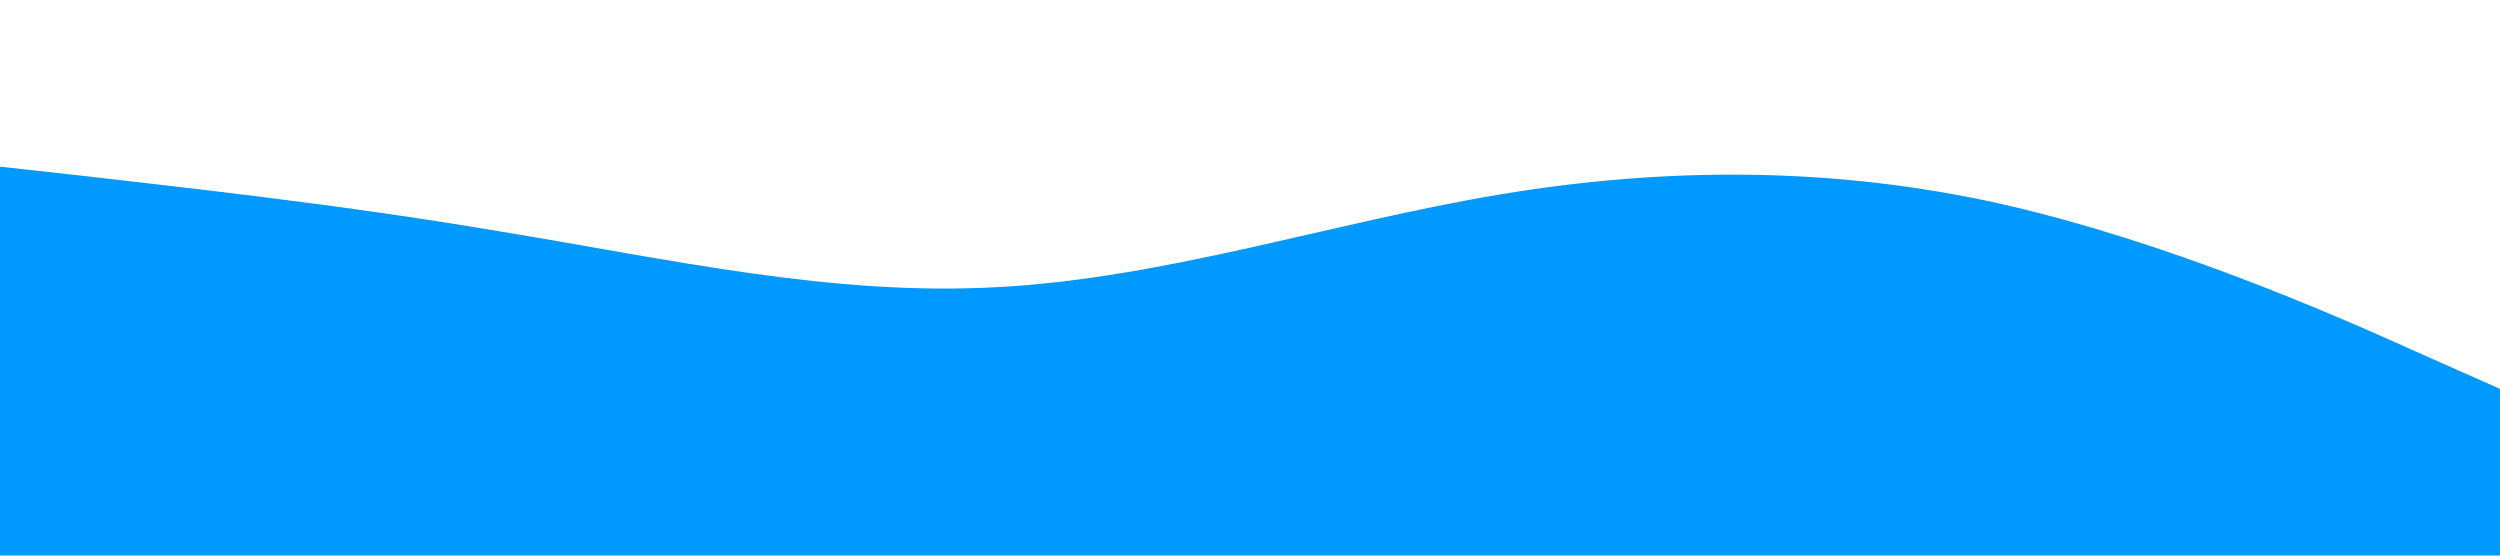 <svg xmlns="http://www.w3.org/2000/svg" viewBox="0 0 1440 320">
    <path fill="#0099ff" d="M0,96L48,101.3C96,107,192,117,288,133.3C384,149,480,171,576,165.3C672,160,768,128,864,112C960,96,1056,96,1152,117.3C1248,139,1344,181,1392,202.7L1440,224L1440,320L1392,320L1344,320L1248,320L1152,320L1056,320L960,320L864,320L768,320L672,320L576,320L480,320L384,320L288,320L192,320L96,320L48,320L0,320Z"></path>
</svg>